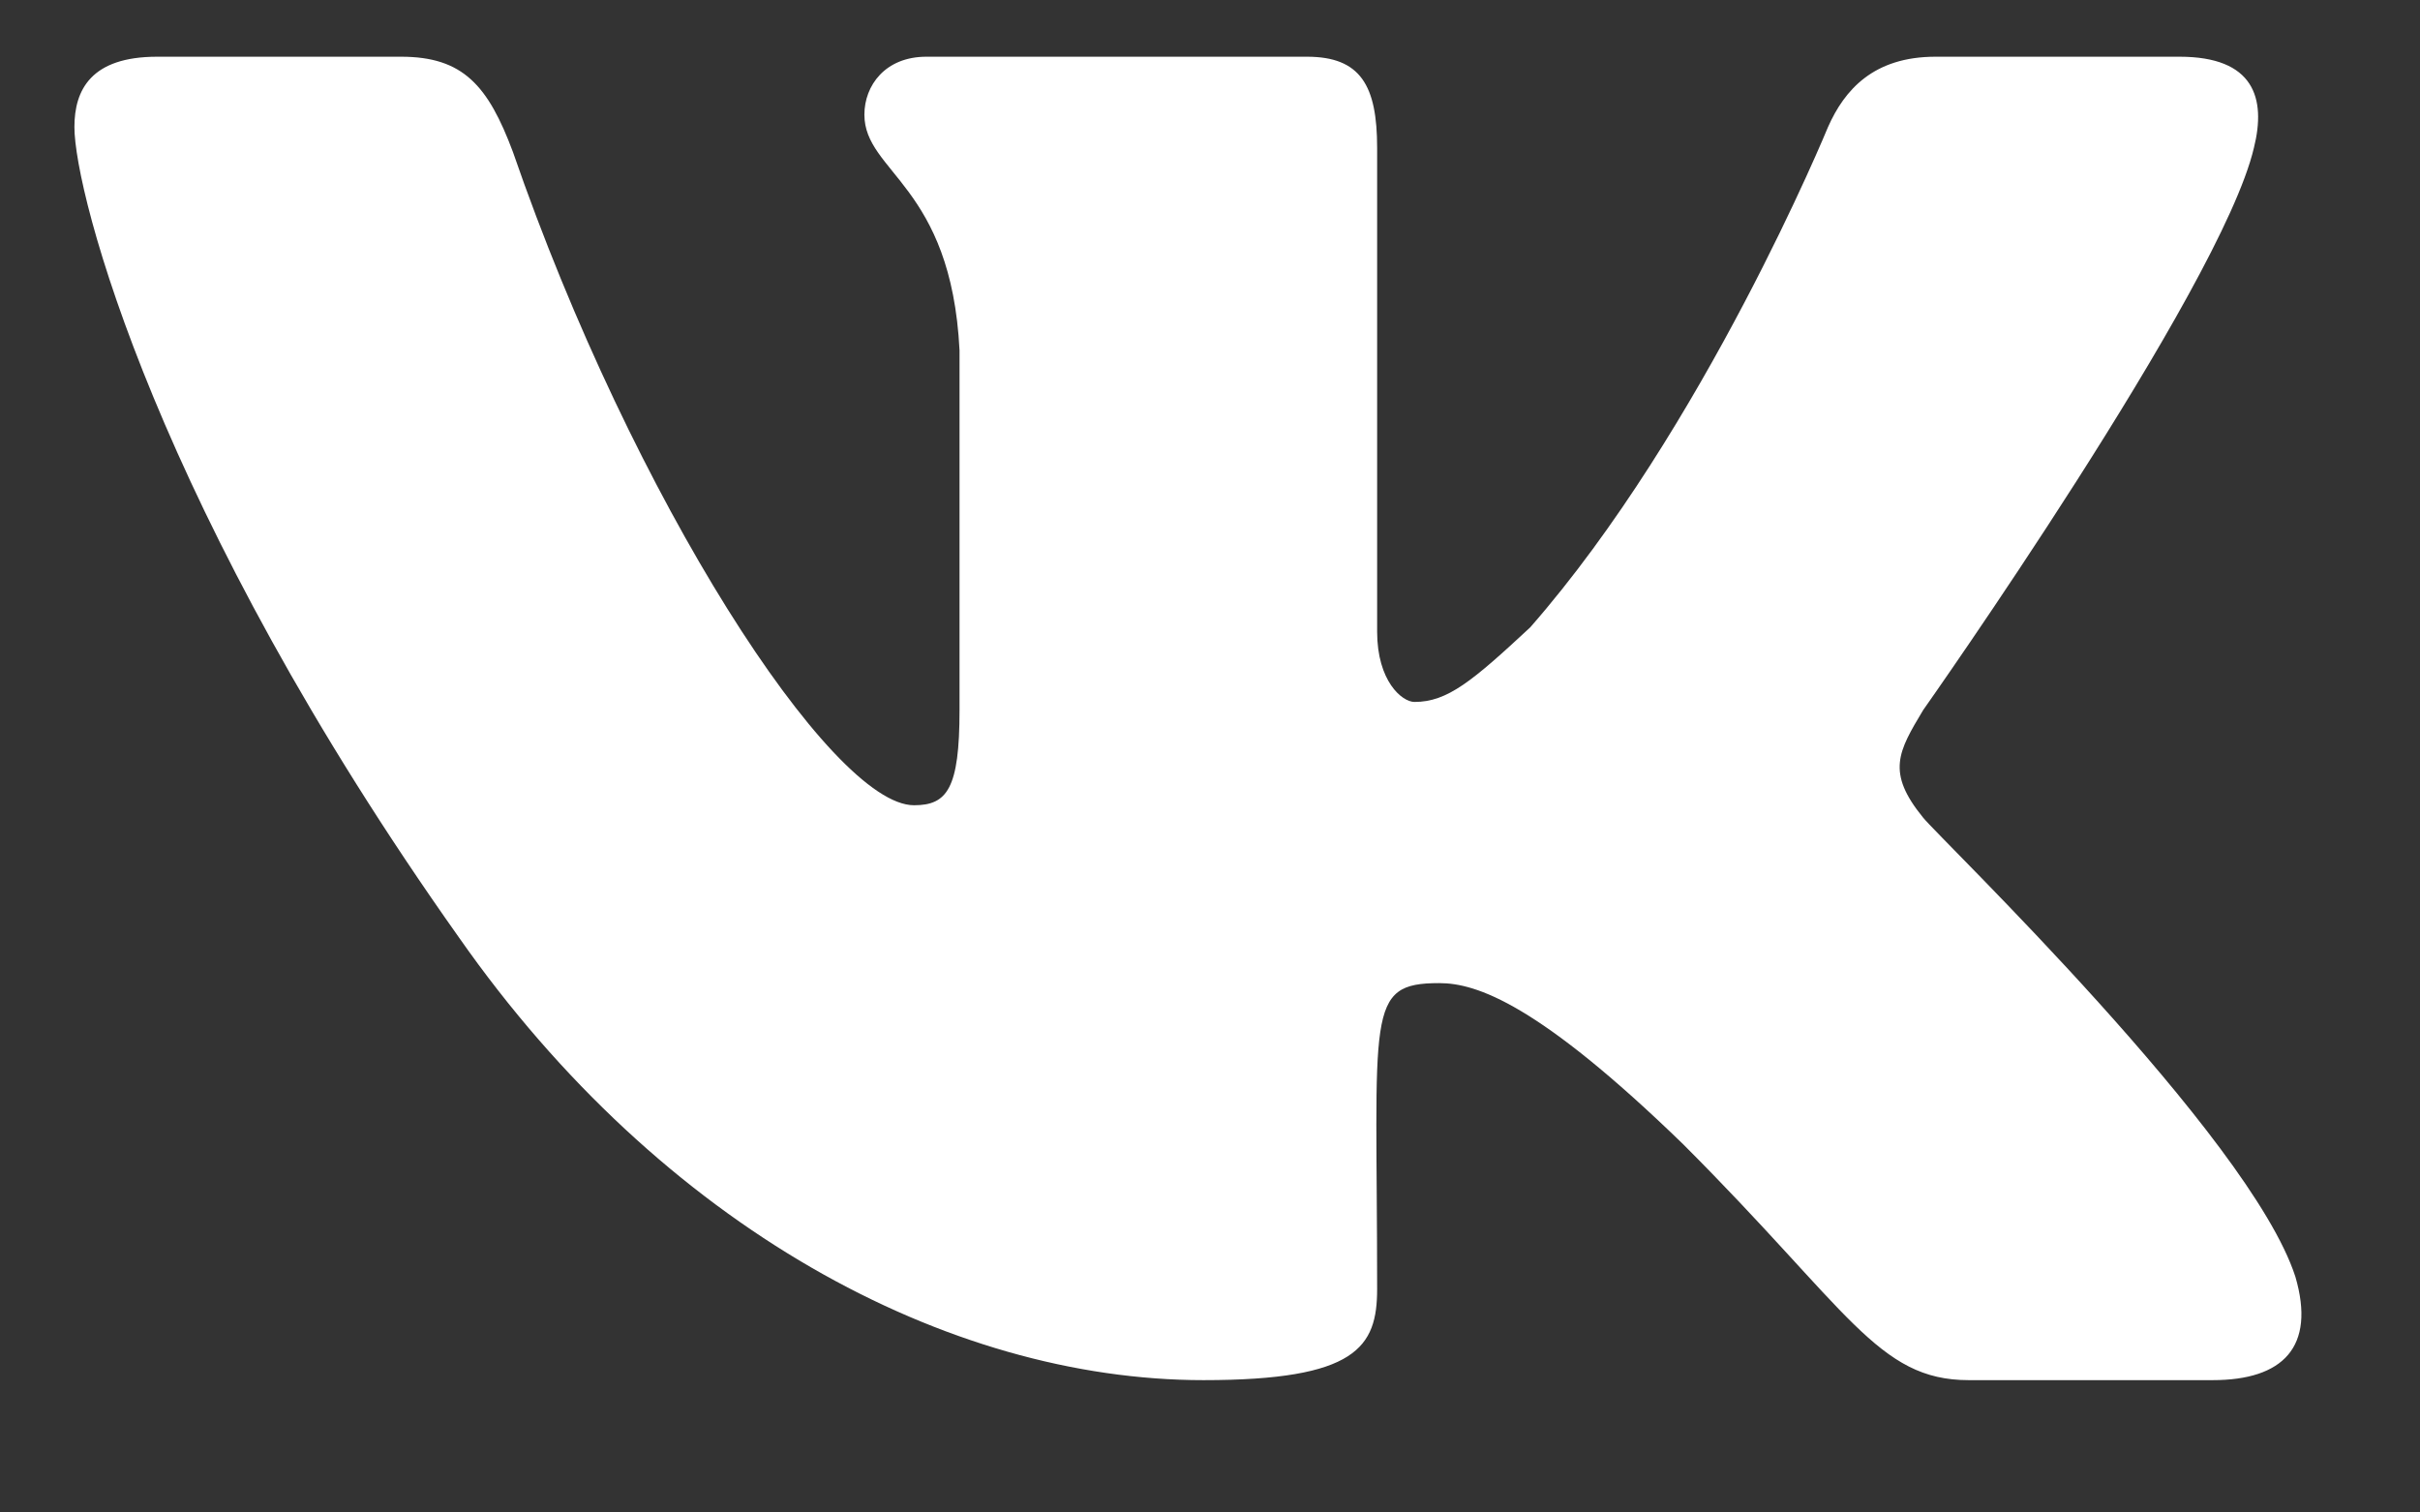 <svg width="16" height="10" viewBox="0 0 16 10" fill="none" xmlns="http://www.w3.org/2000/svg">
<rect x="0" y="0" width="16" height="10" fill="#333333" stroke="none"/>
<path d="M14.902 0.977C14.984 0.648 14.902 0.375 14.41 0.375H12.797C12.387 0.375 12.195 0.594 12.086 0.84C12.086 0.84 11.266 2.836 10.117 4.148C9.734 4.504 9.57 4.641 9.352 4.641C9.27 4.641 9.105 4.504 9.105 4.176V0.977C9.105 0.566 8.996 0.375 8.641 0.375H6.125C5.852 0.375 5.715 0.566 5.715 0.758C5.715 1.141 6.289 1.223 6.344 2.316V4.695C6.344 5.215 6.262 5.324 6.043 5.324C5.496 5.324 4.184 3.301 3.391 1.004C3.227 0.566 3.062 0.375 2.652 0.375H1.039C0.602 0.375 0.492 0.594 0.492 0.84C0.492 1.277 1.039 3.383 3.035 6.199C4.375 8.113 6.262 9.125 7.957 9.125C8.969 9.125 9.105 8.906 9.105 8.523C9.105 6.691 9.023 6.5 9.516 6.5C9.762 6.5 10.172 6.637 11.129 7.566C12.223 8.66 12.414 9.125 13.016 9.125H14.629C15.094 9.125 15.312 8.906 15.176 8.441C14.875 7.512 12.824 5.543 12.715 5.406C12.469 5.105 12.551 4.969 12.715 4.695C12.715 4.695 14.684 1.906 14.902 0.977Z" fill="white"/>
</svg>
